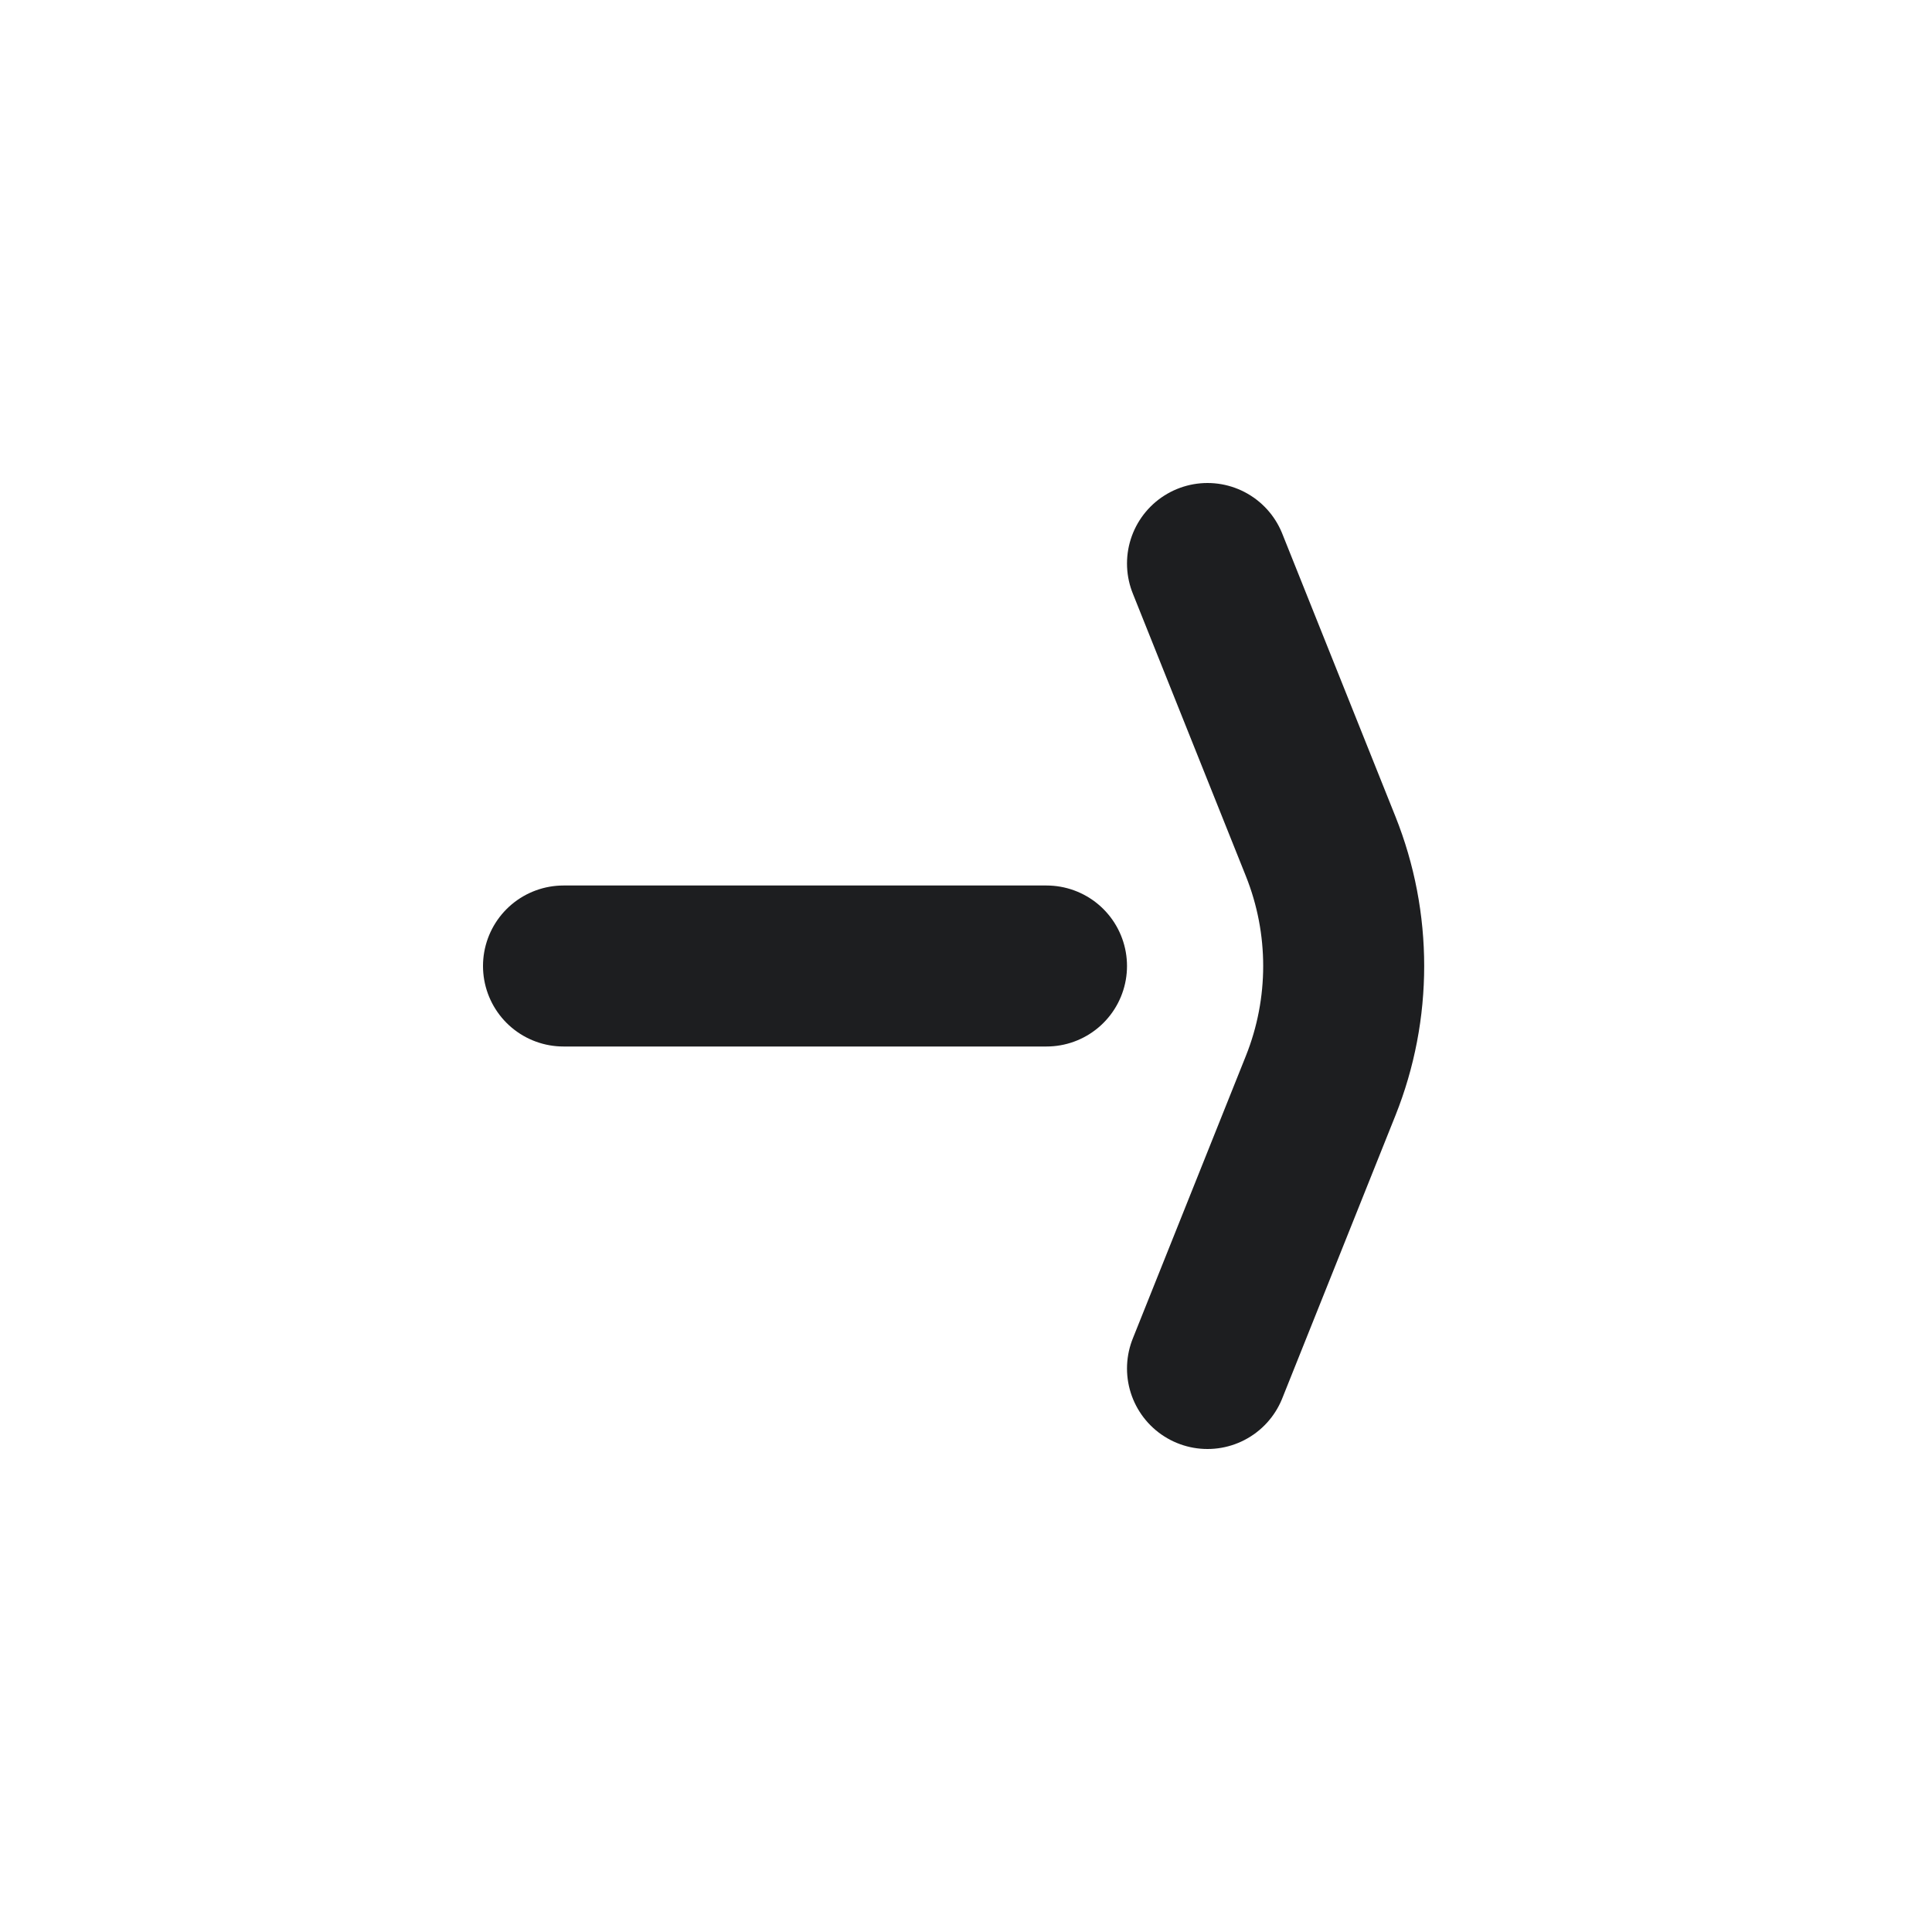 <svg width="24" height="24" viewBox="0 0 24 24" fill="none" xmlns="http://www.w3.org/2000/svg">
<path d="M15 7L16.406 10.514C16.787 11.468 16.787 12.532 16.406 13.486L15 17" stroke="#1D1E20" stroke-width="2" stroke-linecap="round" stroke-linejoin="round"/>
<path d="M13 12L7 12" stroke="#1D1E20" stroke-width="2" stroke-linecap="round"/>
</svg>
